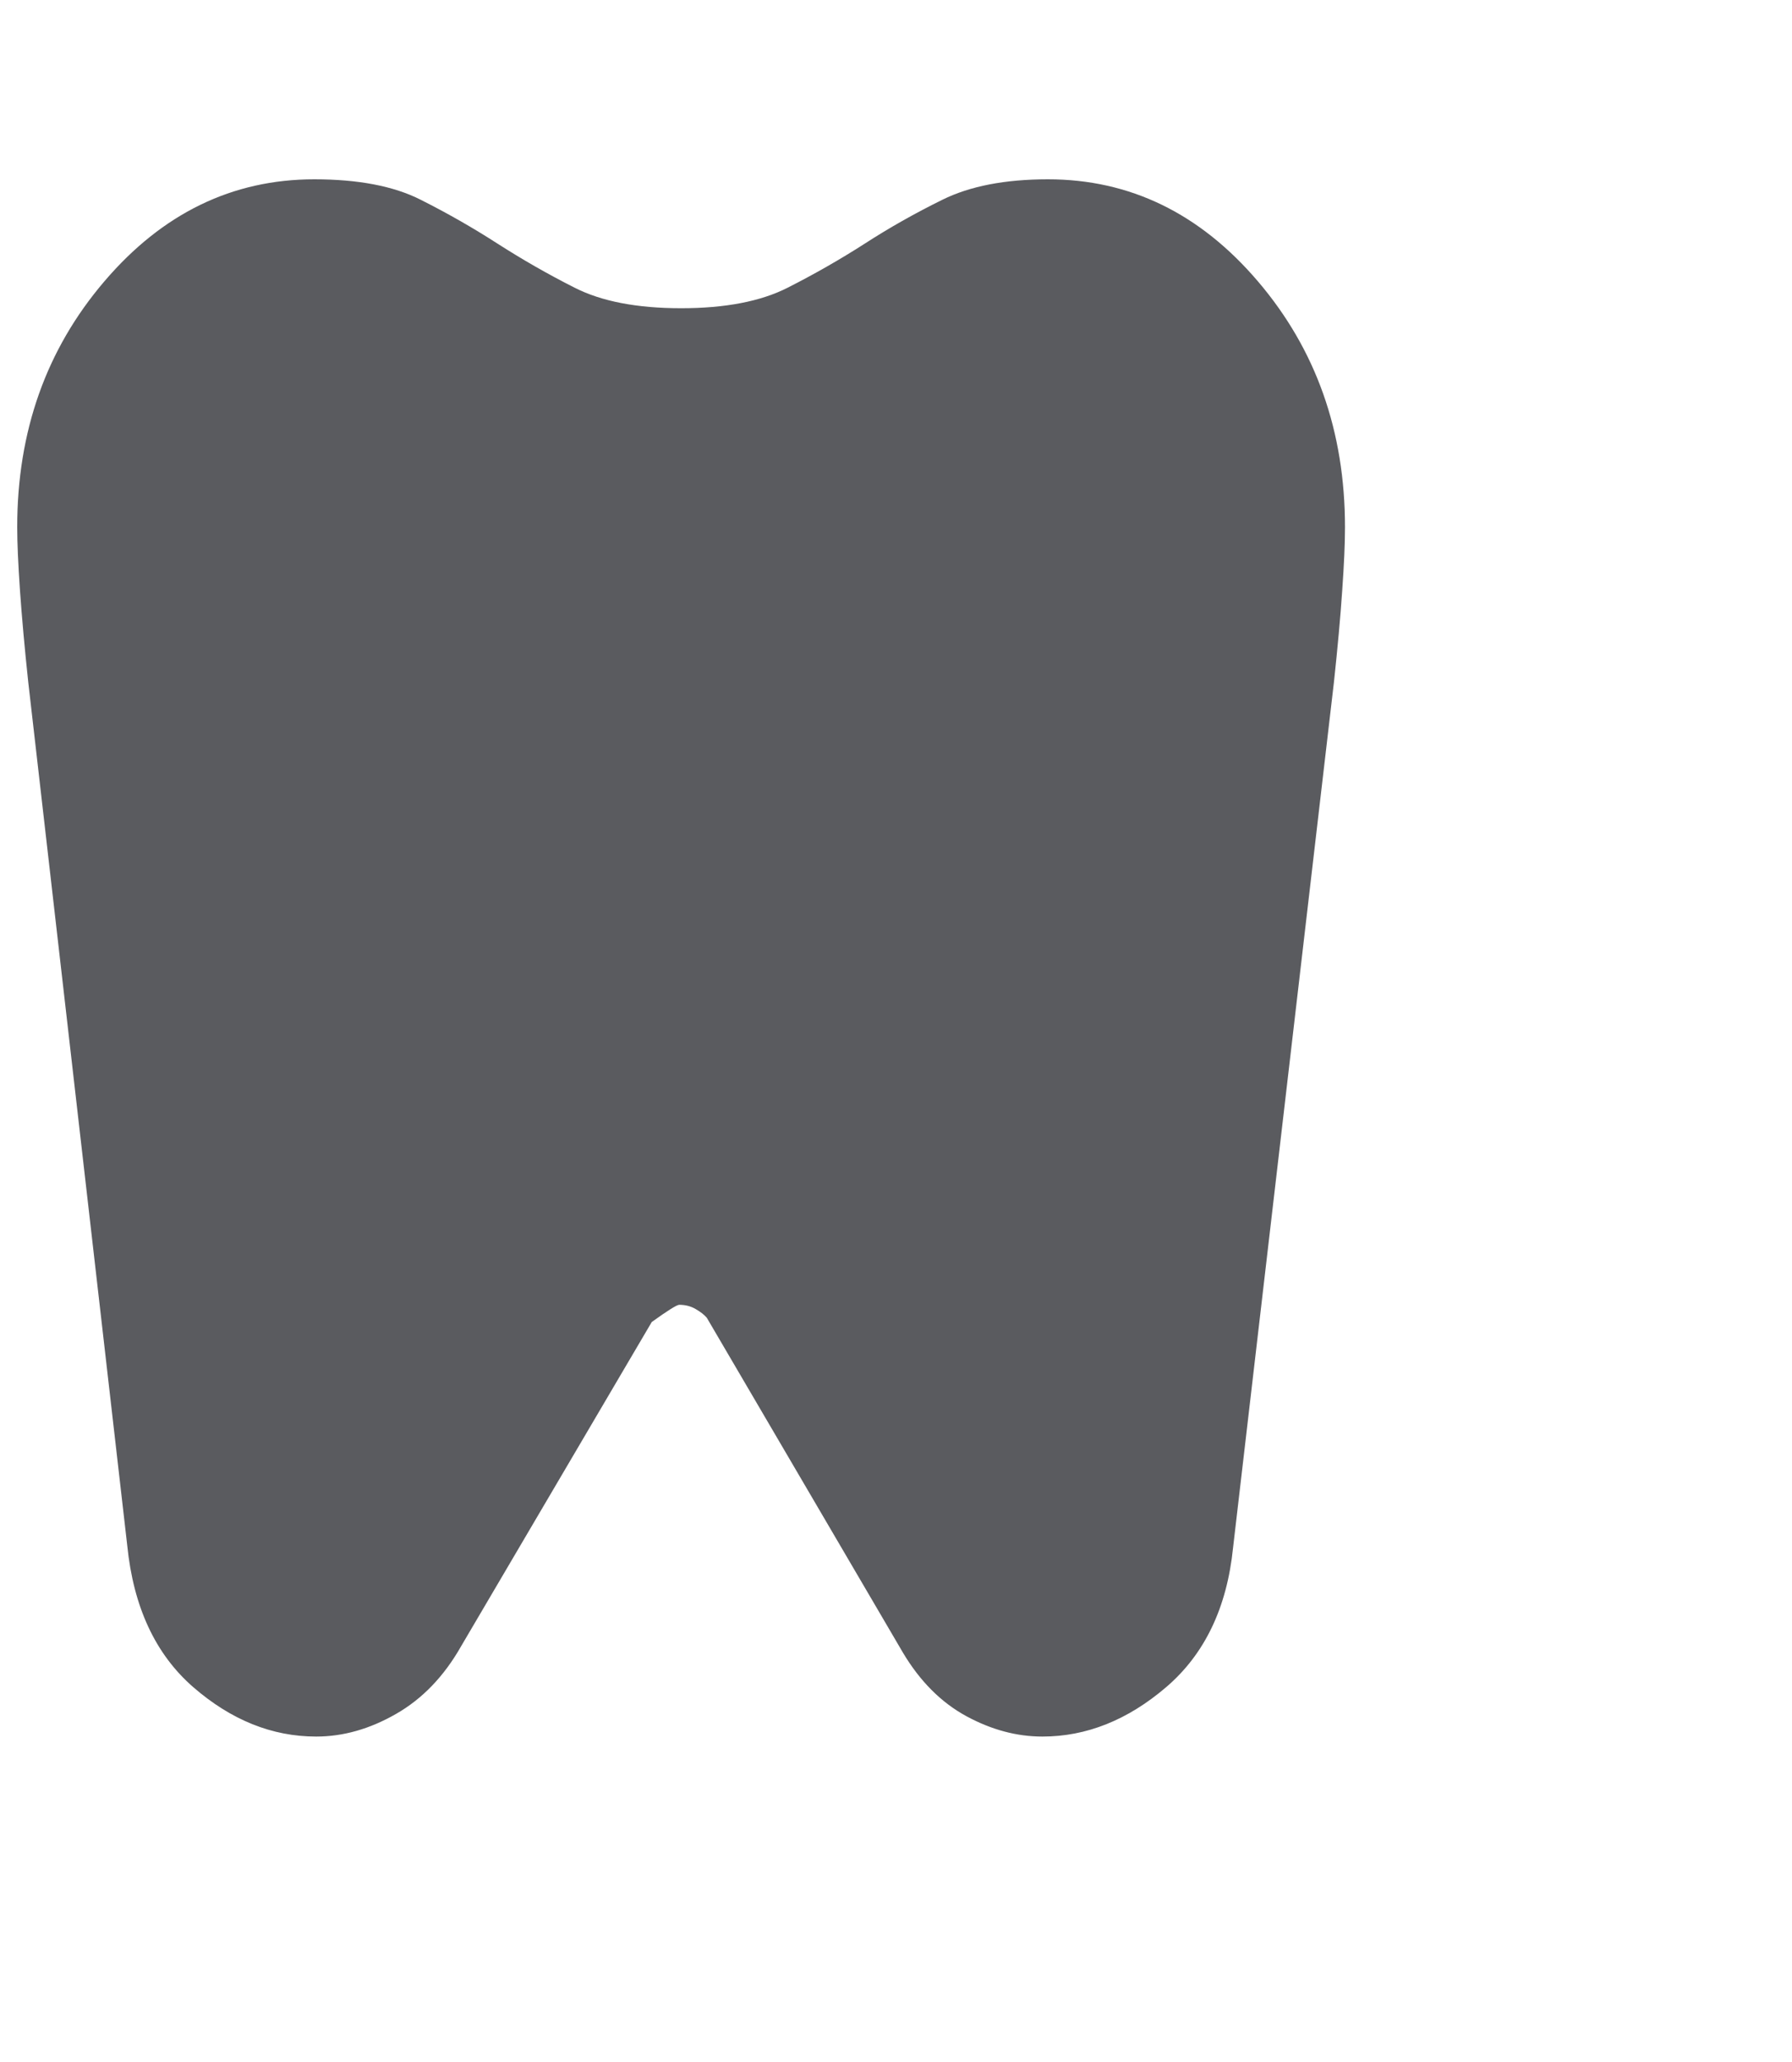 <svg width="20" height="23" viewBox="0 0 20 23" fill="none" xmlns="http://www.w3.org/2000/svg">
<g clip-path="url(#clip0_40_9)">
<path d="M11.695 2C12.61 2 13.391 2.379 14.039 3.138C14.687 3.897 15.011 4.811 15.011 5.881C15.011 6.057 15.001 6.293 14.98 6.588C14.96 6.884 14.929 7.223 14.888 7.606L13.762 17.262C13.694 17.932 13.445 18.451 13.015 18.819C12.586 19.186 12.125 19.37 11.634 19.37C11.347 19.37 11.064 19.294 10.784 19.142C10.505 18.99 10.269 18.755 10.078 18.435L7.888 14.698C7.861 14.666 7.82 14.634 7.765 14.602C7.711 14.57 7.649 14.554 7.581 14.554C7.554 14.554 7.452 14.618 7.274 14.746L5.146 18.363C4.955 18.699 4.712 18.951 4.419 19.118C4.126 19.286 3.829 19.37 3.529 19.37C3.037 19.37 2.58 19.186 2.157 18.819C1.734 18.451 1.489 17.924 1.42 17.238L0.315 7.606C0.274 7.223 0.244 6.884 0.223 6.588C0.203 6.293 0.192 6.057 0.192 5.881C0.192 4.811 0.516 3.897 1.165 3.138C1.813 2.379 2.594 2 3.508 2C3.999 2 4.395 2.076 4.695 2.228C4.995 2.379 5.282 2.543 5.555 2.719C5.828 2.894 6.114 3.058 6.415 3.21C6.715 3.362 7.11 3.438 7.602 3.438C8.093 3.438 8.489 3.362 8.789 3.21C9.089 3.058 9.376 2.894 9.649 2.719C9.921 2.543 10.211 2.379 10.518 2.228C10.825 2.076 11.218 2 11.695 2Z" fill="#5A5B5F"/>
</g>
<defs>
<clipPath id="clip0_40_9">
<rect width="19.649" height="23" fill="white" transform="translate(0.192)"/>
</clipPath>
</defs>
</svg>
